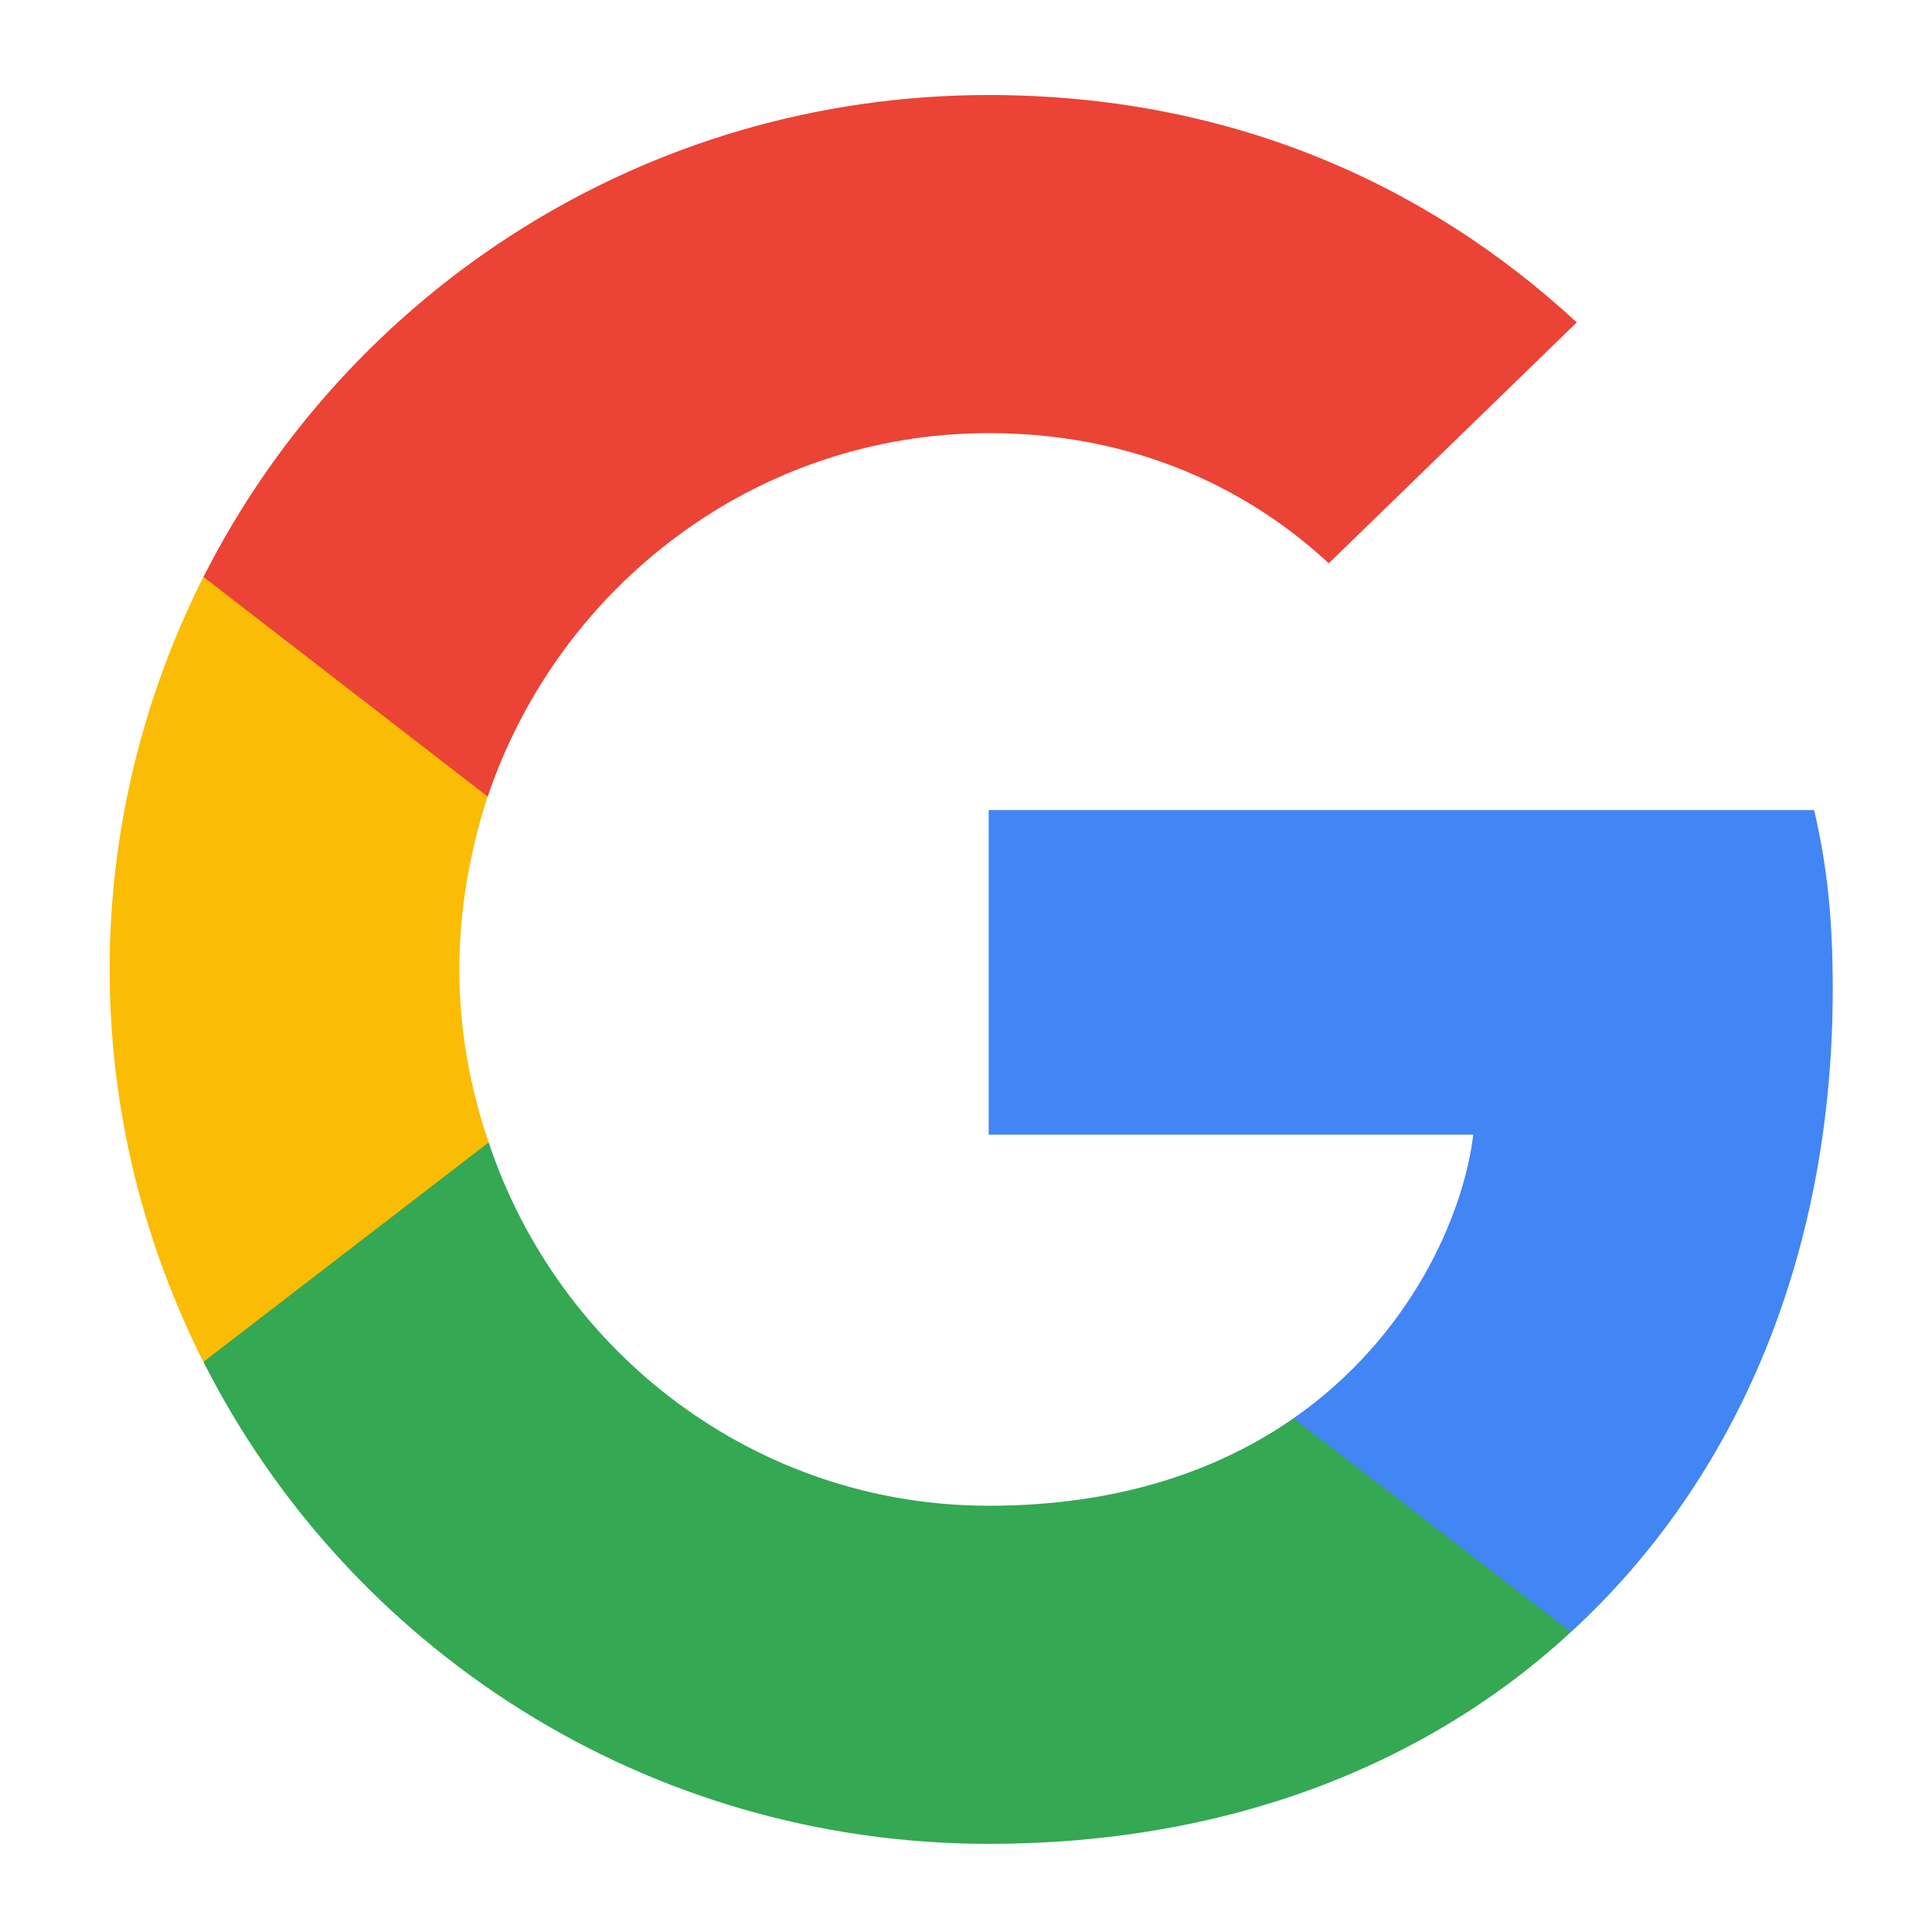 <svg width="16" height="16" viewBox="0 0 16 16" fill="none" xmlns="http://www.w3.org/2000/svg">
<g clip-path="url(#clip0_0_347)">
<path d="M15.178 8.19C15.178 7.594 15.129 7.16 15.024 6.709H8.188V9.397H12.201C12.12 10.064 11.683 11.07 10.712 11.746L10.699 11.836L12.86 13.501L13.01 13.516C14.385 12.253 15.178 10.394 15.178 8.19" fill="#4285F4"/>
<path d="M8.189 15.27C10.154 15.27 11.805 14.627 13.01 13.516L10.712 11.746C10.098 12.173 9.273 12.47 8.189 12.47C6.263 12.47 4.629 11.207 4.047 9.461L3.961 9.468L1.714 11.198L1.685 11.279C2.882 13.645 5.341 15.27 8.189 15.27Z" fill="#34A853"/>
<path d="M4.047 9.461C3.893 9.01 3.804 8.528 3.804 8.029C3.804 7.53 3.893 7.047 4.038 6.596L4.034 6.501L1.759 4.743L1.684 4.778C1.191 5.76 0.908 6.862 0.908 8.029C0.908 9.195 1.191 10.298 1.684 11.279L4.047 9.461" fill="#FBBC05"/>
<path d="M8.189 3.587C9.556 3.587 10.478 4.175 11.004 4.665L13.058 2.67C11.796 1.503 10.154 0.787 8.189 0.787C5.341 0.787 2.882 2.412 1.685 4.778L4.039 6.597C4.629 4.85 6.263 3.587 8.189 3.587" fill="#EB4335"/>
</g>
<defs>
<clipPath id="clip0_0_347">
<rect width="14.278" height="14.533" fill="white" transform="translate(0.907 0.787)"/>
</clipPath>
</defs>
</svg>
